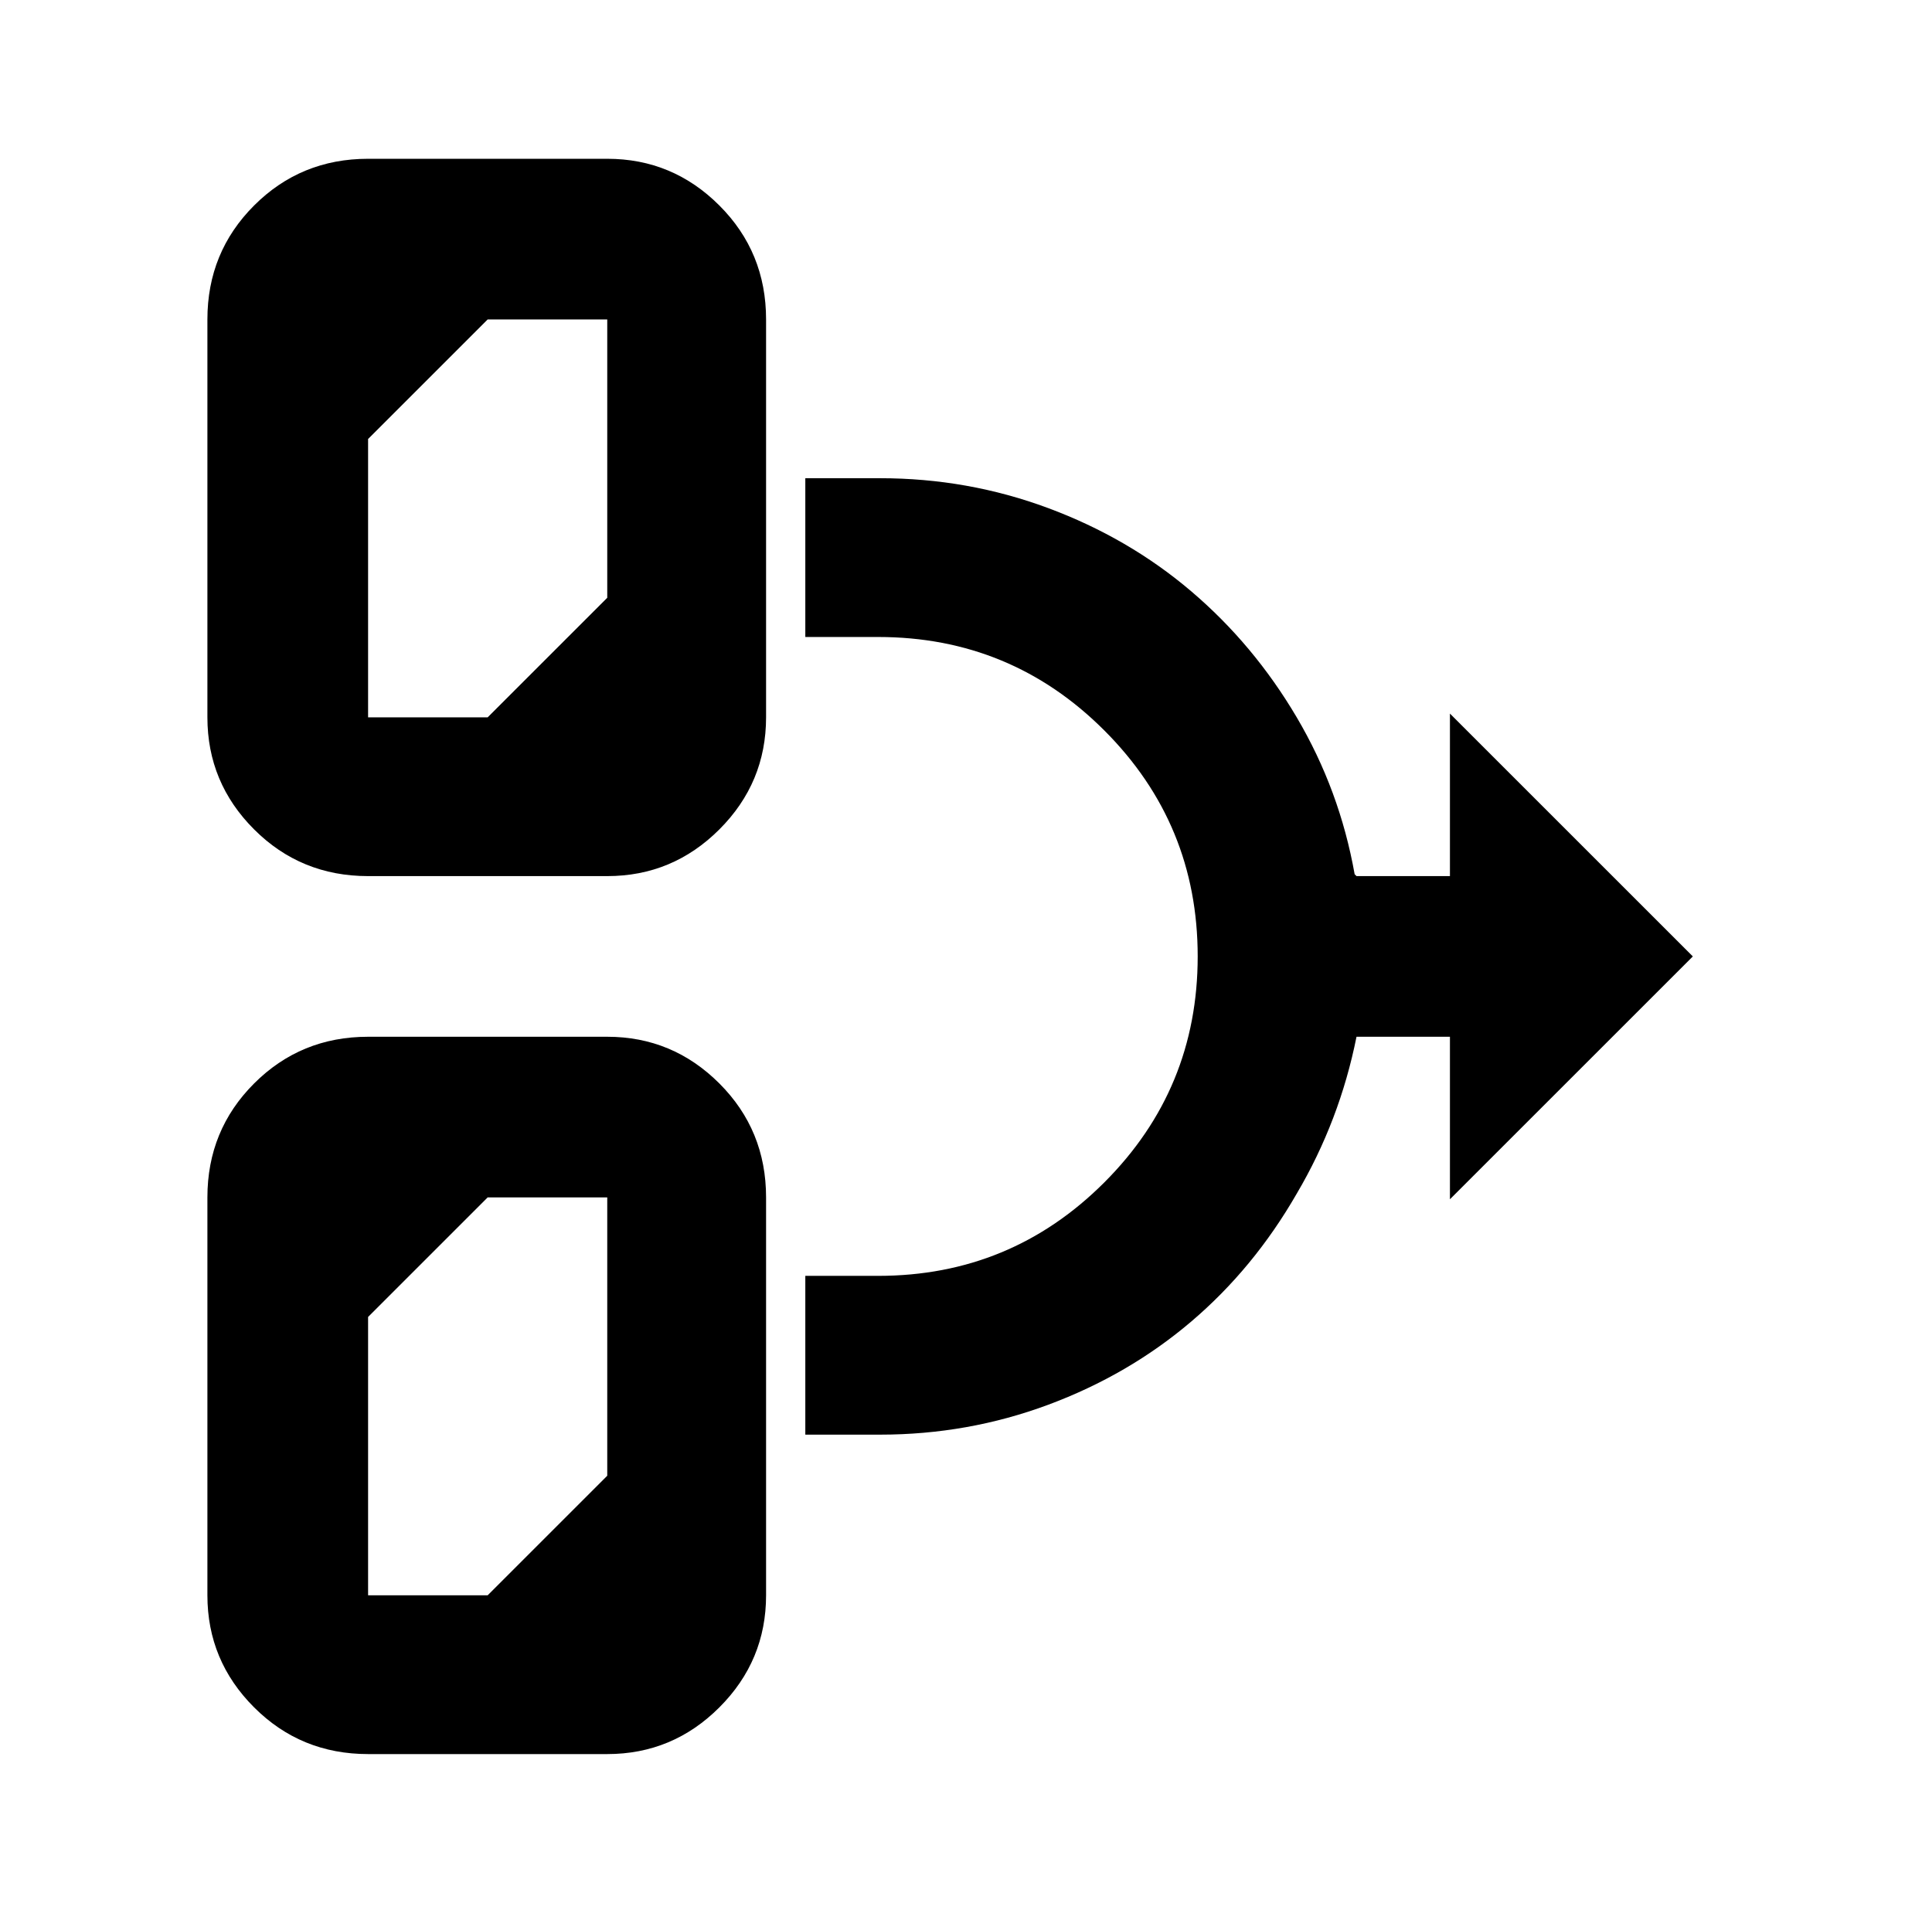 <?xml version="1.0" standalone="no"?>
<!DOCTYPE svg PUBLIC "-//W3C//DTD SVG 1.1//EN" "http://www.w3.org/Graphics/SVG/1.1/DTD/svg11.dtd" >
<svg xmlns="http://www.w3.org/2000/svg" xmlns:xlink="http://www.w3.org/1999/xlink" version="1.1" viewBox="-10 0 1034 1024">
   <path fill="currentColor"
d="M315 555h-128q-36 0 -61 25t-25 61v0v213q0 35 25 60t61 25v0h128q35 0 60 -25t25 -60v0v-213q0 -36 -25 -61t-60 -25v0v0zM187 705l64 -64h64v149l-64 64h-64v-149zM716 469h50v-87l130 130l-130 130v-87h-50q-9 45 -32 84q-23 40 -56.5 68.5t-76.5 44.5t-90 16h-0.5
h-0.5h-39v-85h39q71 0 121 -50t50 -121t-50 -121t-121 -50v0h-39v-85h39h0.5h0.5q47 0 90 16t76.5 44.5t56.5 67.5t31 84l1 1v0zM315 85h-128q-36 0 -61 25t-25 61v0v213q0 35 25 60t61 25v0h128q35 0 60 -25t25 -60v0v-213q0 -36 -25 -61t-60 -25v0v0zM187 235l64 -64h64
v149l-64 64h-64v-149z" />
</svg>
